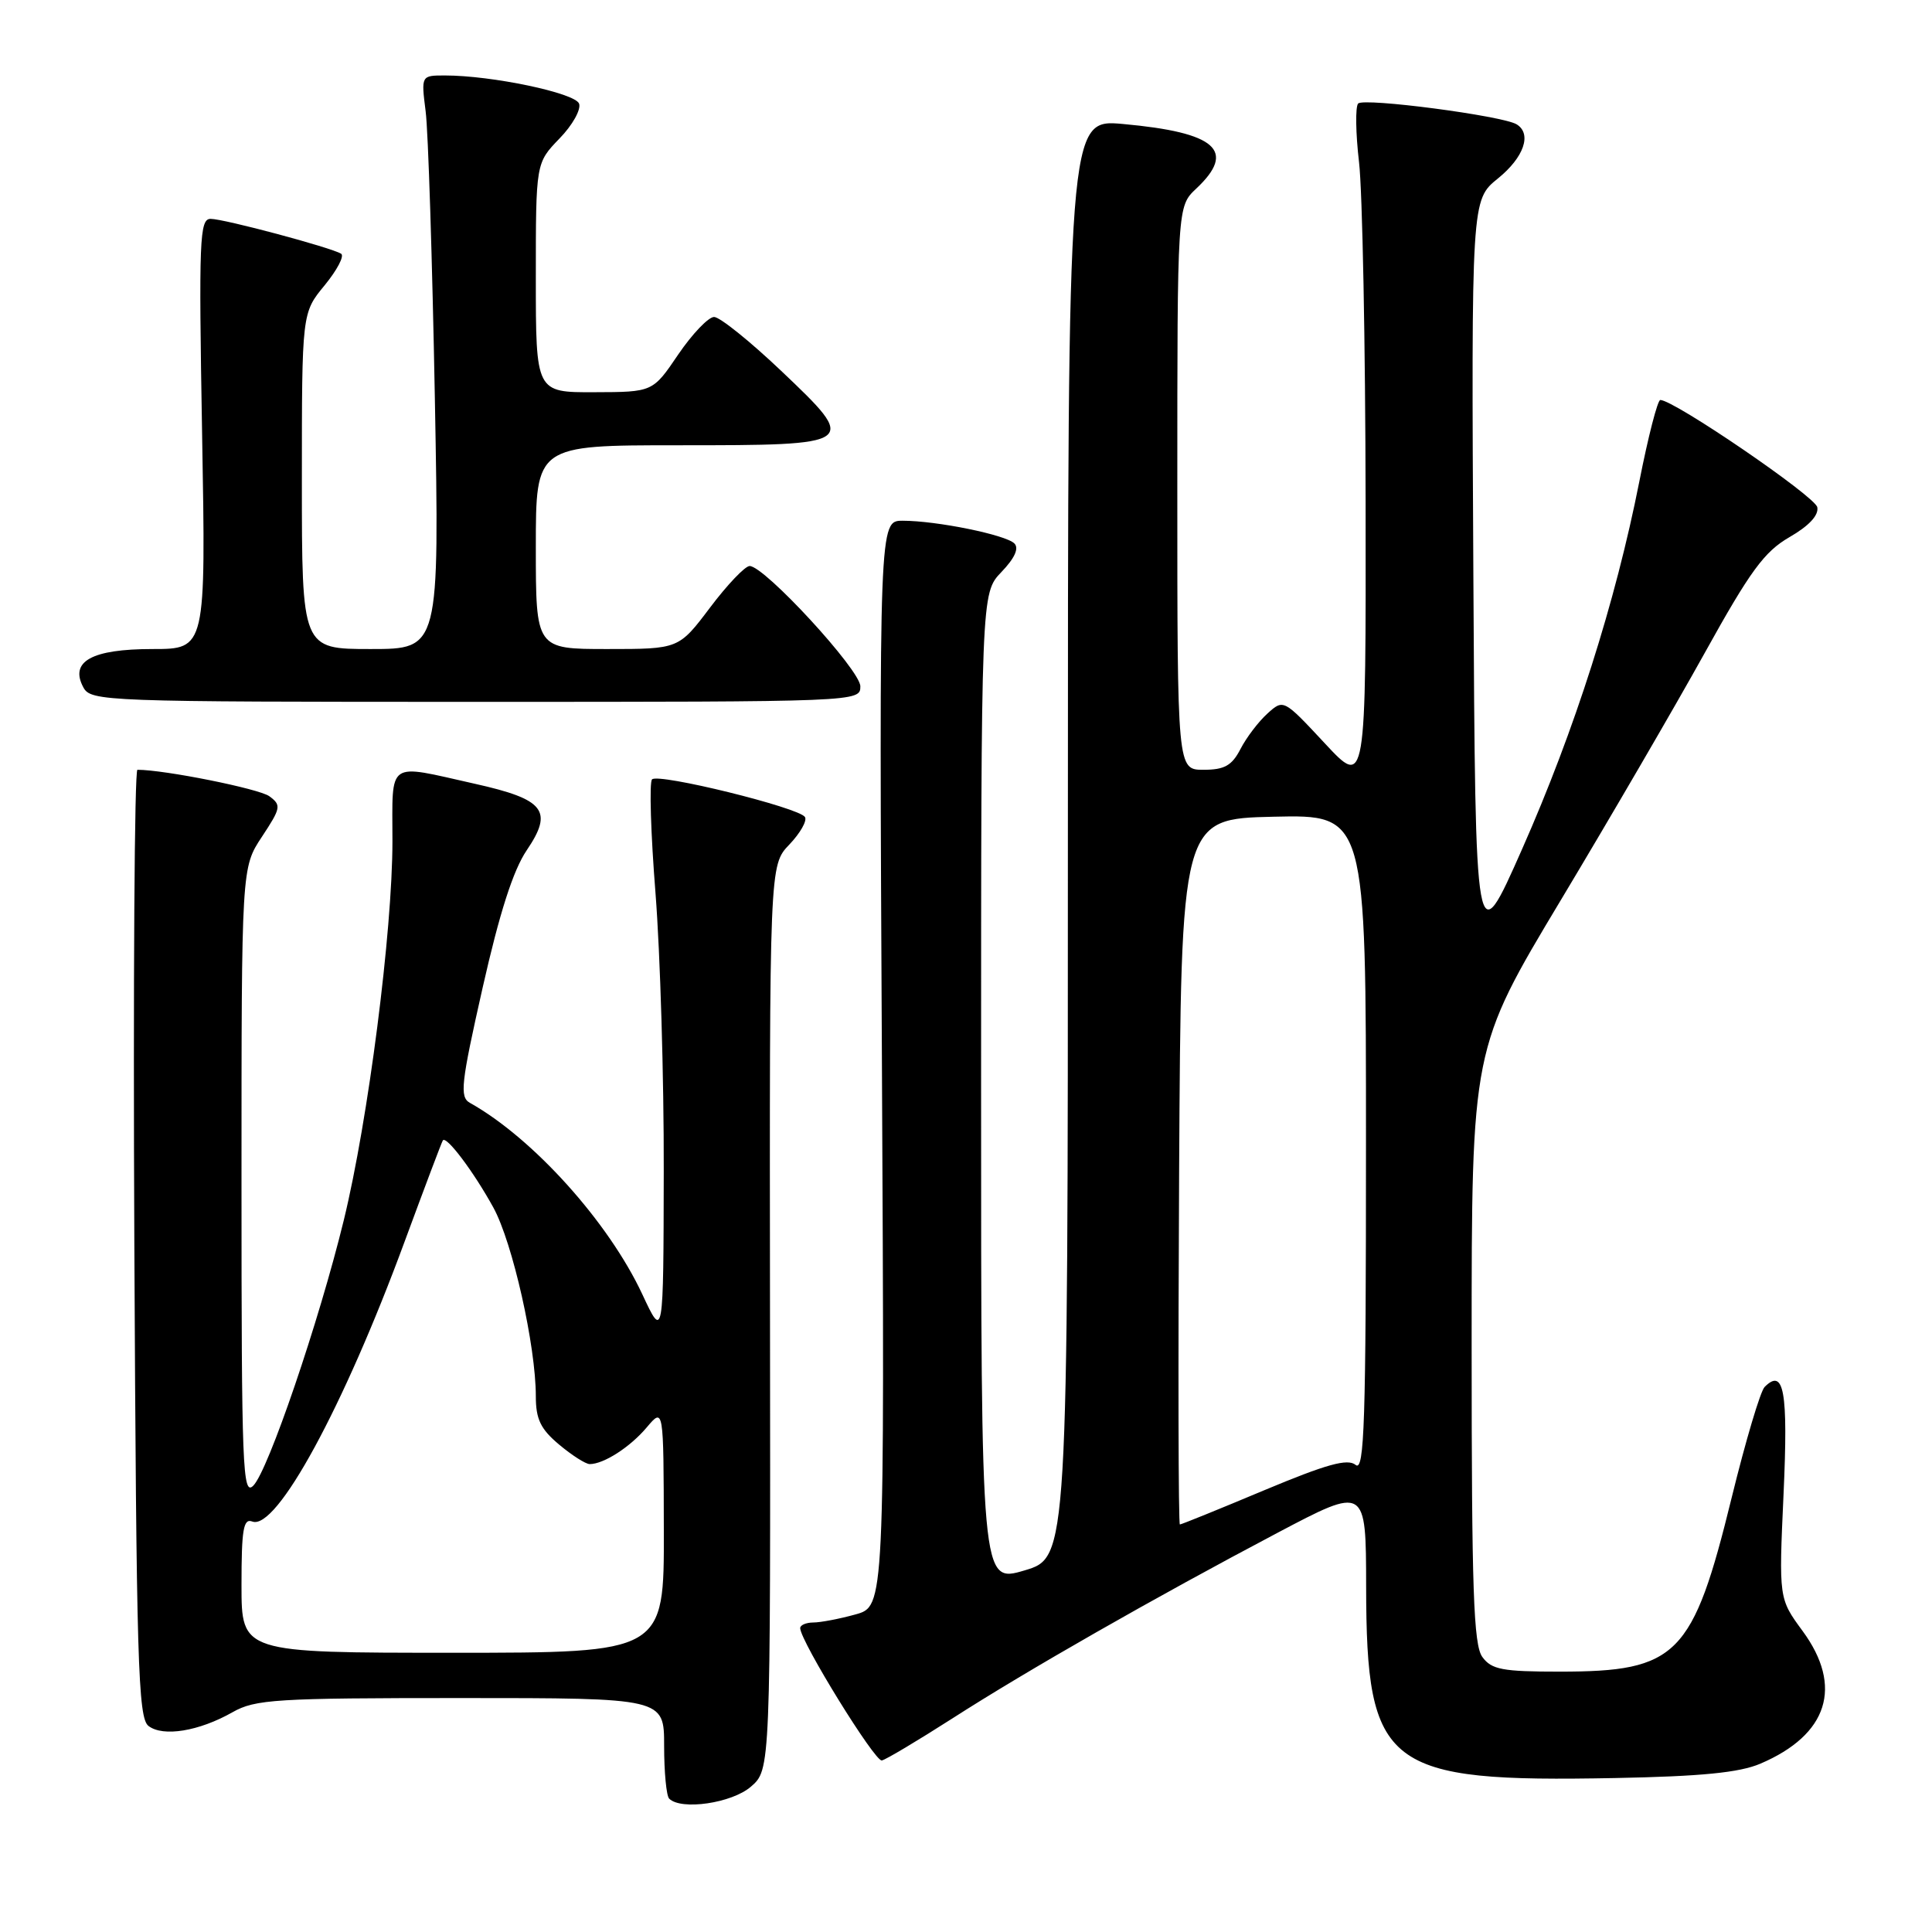 <?xml version="1.0" encoding="UTF-8" standalone="no"?>
<!DOCTYPE svg PUBLIC "-//W3C//DTD SVG 1.1//EN" "http://www.w3.org/Graphics/SVG/1.1/DTD/svg11.dtd" >
<svg xmlns="http://www.w3.org/2000/svg" xmlns:xlink="http://www.w3.org/1999/xlink" version="1.1" viewBox="0 0 256 256">
 <g >
 <path fill="currentColor"
d=" M 99.49 236.75 C 102.10 234.50 102.10 234.50 102.03 174.58 C 101.96 114.65 101.96 114.65 104.59 111.91 C 106.03 110.40 106.97 108.76 106.66 108.26 C 105.89 107.01 87.24 102.42 86.40 103.27 C 86.02 103.65 86.23 110.45 86.86 118.38 C 87.48 126.31 87.98 142.85 87.95 155.15 C 87.91 177.50 87.91 177.50 85.11 171.50 C 80.64 161.93 70.63 150.81 62.26 146.13 C 60.89 145.36 61.08 143.59 63.95 130.88 C 66.19 120.96 68.00 115.31 69.79 112.67 C 73.35 107.42 72.18 105.92 62.90 103.85 C 51.12 101.21 52.00 100.60 52.00 111.46 C 52.00 123.42 48.79 148.41 45.55 161.70 C 42.27 175.13 35.53 194.90 33.56 196.86 C 32.15 198.28 32.00 194.56 32.00 156.69 C 32.00 114.96 32.00 114.96 34.71 110.87 C 37.23 107.05 37.30 106.69 35.68 105.50 C 34.31 104.51 21.82 102.00 18.21 102.00 C 17.82 102.00 17.64 130.24 17.80 164.75 C 18.07 220.34 18.29 227.64 19.68 228.70 C 21.61 230.18 26.37 229.40 30.81 226.88 C 33.82 225.17 36.53 225.00 61.06 225.00 C 88.00 225.00 88.00 225.00 88.00 231.33 C 88.00 234.82 88.30 237.97 88.67 238.33 C 90.25 239.91 96.97 238.93 99.49 236.75 Z  M 233.25 233.70 C 242.23 229.87 244.26 223.47 238.85 216.11 C 235.70 211.82 235.70 211.82 236.33 197.96 C 236.95 184.33 236.39 181.21 233.82 183.78 C 233.26 184.34 231.30 190.93 229.46 198.43 C 224.31 219.43 222.27 221.50 206.67 221.50 C 199.08 221.50 197.64 221.23 196.42 219.56 C 195.25 217.96 195.00 210.68 195.00 178.29 C 195.00 138.96 195.00 138.96 206.84 119.23 C 213.35 108.38 221.93 93.65 225.90 86.49 C 231.92 75.63 233.78 73.10 237.12 71.17 C 239.69 69.69 241.01 68.28 240.80 67.21 C 240.53 65.78 221.82 53.00 220.00 53.00 C 219.64 53.00 218.39 57.86 217.22 63.80 C 214.06 79.79 208.66 96.75 201.69 112.50 C 195.50 126.50 195.50 126.50 195.23 76.50 C 194.96 26.50 194.96 26.50 198.48 23.65 C 201.93 20.86 203.01 17.74 200.97 16.48 C 199.13 15.34 180.68 12.92 179.96 13.72 C 179.58 14.15 179.63 17.65 180.08 21.50 C 180.53 25.35 180.92 45.57 180.95 66.43 C 181.00 104.36 181.00 104.36 175.54 98.49 C 170.07 92.62 170.07 92.62 167.93 94.56 C 166.76 95.62 165.15 97.73 164.37 99.25 C 163.23 101.45 162.25 102.00 159.47 102.00 C 156.00 102.00 156.00 102.00 156.00 64.67 C 156.00 27.35 156.00 27.35 158.50 25.00 C 163.88 19.95 161.17 17.55 148.81 16.43 C 141.50 15.77 141.50 15.77 141.50 111.08 C 141.50 206.38 141.50 206.38 135.75 208.09 C 130.00 209.79 130.00 209.79 130.00 144.20 C 130.00 78.61 130.00 78.61 132.69 75.80 C 134.45 73.97 135.05 72.65 134.41 72.01 C 133.26 70.86 124.10 69.00 119.61 69.00 C 116.49 69.00 116.49 69.00 116.86 140.92 C 117.22 212.85 117.22 212.85 113.36 213.92 C 111.24 214.51 108.71 214.99 107.75 214.99 C 106.79 215.00 106.01 215.34 106.03 215.75 C 106.10 217.54 115.94 233.48 116.85 233.27 C 117.40 233.15 121.60 230.64 126.18 227.71 C 136.03 221.38 152.95 211.72 169.25 203.12 C 181.00 196.92 181.00 196.92 181.02 210.21 C 181.06 234.30 183.50 236.18 214.00 235.60 C 225.44 235.38 230.48 234.88 233.25 233.70 Z  M 114.00 90.94 C 114.00 88.79 101.31 75.00 99.33 75.00 C 98.73 75.00 96.37 77.47 94.09 80.50 C 89.94 86.00 89.94 86.00 80.47 86.00 C 71.00 86.00 71.00 86.00 71.00 72.50 C 71.00 59.00 71.00 59.00 89.88 59.00 C 113.72 59.00 113.82 58.93 103.51 49.14 C 99.37 45.21 95.38 42.00 94.62 42.00 C 93.87 42.00 91.73 44.24 89.87 46.97 C 86.50 51.95 86.50 51.95 78.75 51.97 C 71.00 52.00 71.00 52.00 71.00 36.80 C 71.00 21.60 71.00 21.60 74.13 18.36 C 75.86 16.59 77.02 14.50 76.73 13.73 C 76.18 12.31 65.16 10.00 58.96 10.00 C 55.80 10.00 55.80 10.00 56.40 14.75 C 56.74 17.36 57.28 34.46 57.62 52.75 C 58.23 86.00 58.23 86.00 49.12 86.00 C 40.00 86.00 40.00 86.00 40.00 63.73 C 40.00 41.46 40.00 41.46 43.02 37.80 C 44.67 35.78 45.66 33.91 45.20 33.62 C 43.85 32.79 29.68 29.00 27.91 29.00 C 26.44 29.00 26.33 31.64 26.78 57.50 C 27.28 86.00 27.28 86.00 20.21 86.00 C 12.16 86.00 9.20 87.64 11.04 91.07 C 12.04 92.94 13.70 93.00 63.04 93.00 C 113.85 93.00 114.00 92.99 114.00 90.94 Z  M 32.00 210.03 C 32.00 202.65 32.25 201.16 33.43 201.61 C 36.63 202.84 45.53 186.48 53.62 164.50 C 56.26 157.35 58.53 151.32 58.68 151.11 C 59.14 150.44 62.77 155.27 65.37 160.00 C 67.92 164.64 71.00 178.33 71.00 185.02 C 71.00 188.04 71.63 189.36 74.08 191.41 C 75.77 192.83 77.60 194.00 78.14 194.00 C 80.00 194.00 83.50 191.75 85.71 189.12 C 87.93 186.50 87.93 186.50 87.96 202.75 C 88.00 219.00 88.00 219.00 60.00 219.00 C 32.00 219.00 32.00 219.00 32.00 210.03 Z  M 156.24 155.25 C 156.50 108.50 156.50 108.50 168.75 108.22 C 181.00 107.94 181.00 107.94 181.00 151.59 C 181.00 188.45 180.79 195.07 179.63 194.11 C 178.57 193.23 175.80 194.00 167.48 197.48 C 161.55 199.97 156.54 202.00 156.34 202.00 C 156.14 202.00 156.10 180.96 156.24 155.25 Z "/>
</g>
</svg>